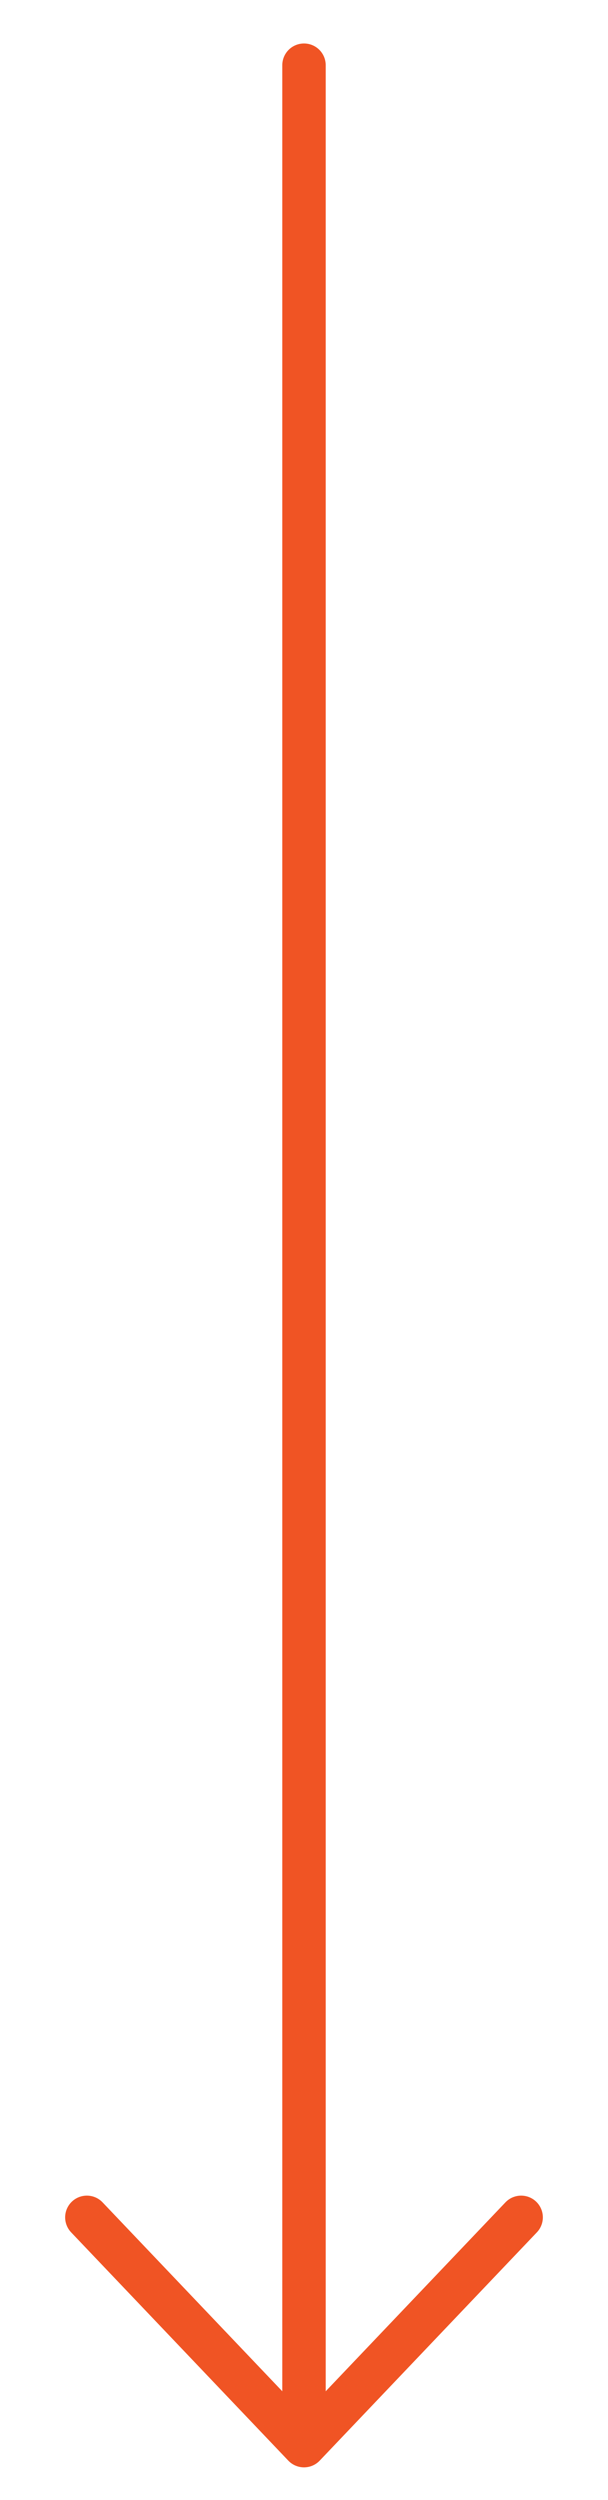 <svg xmlns="http://www.w3.org/2000/svg" width="28" height="115" viewBox="0 0 28 115">
  <g fill="none" fill-rule="evenodd" stroke-linecap="round" stroke-linejoin="round">
    <path stroke="#F05424" stroke-width="2" d="M14,3 L14,112"/>
    <polyline stroke="#F05424" stroke-width="2" points="4 102 14 112.5 24 102"/>
  </g>
</svg>
